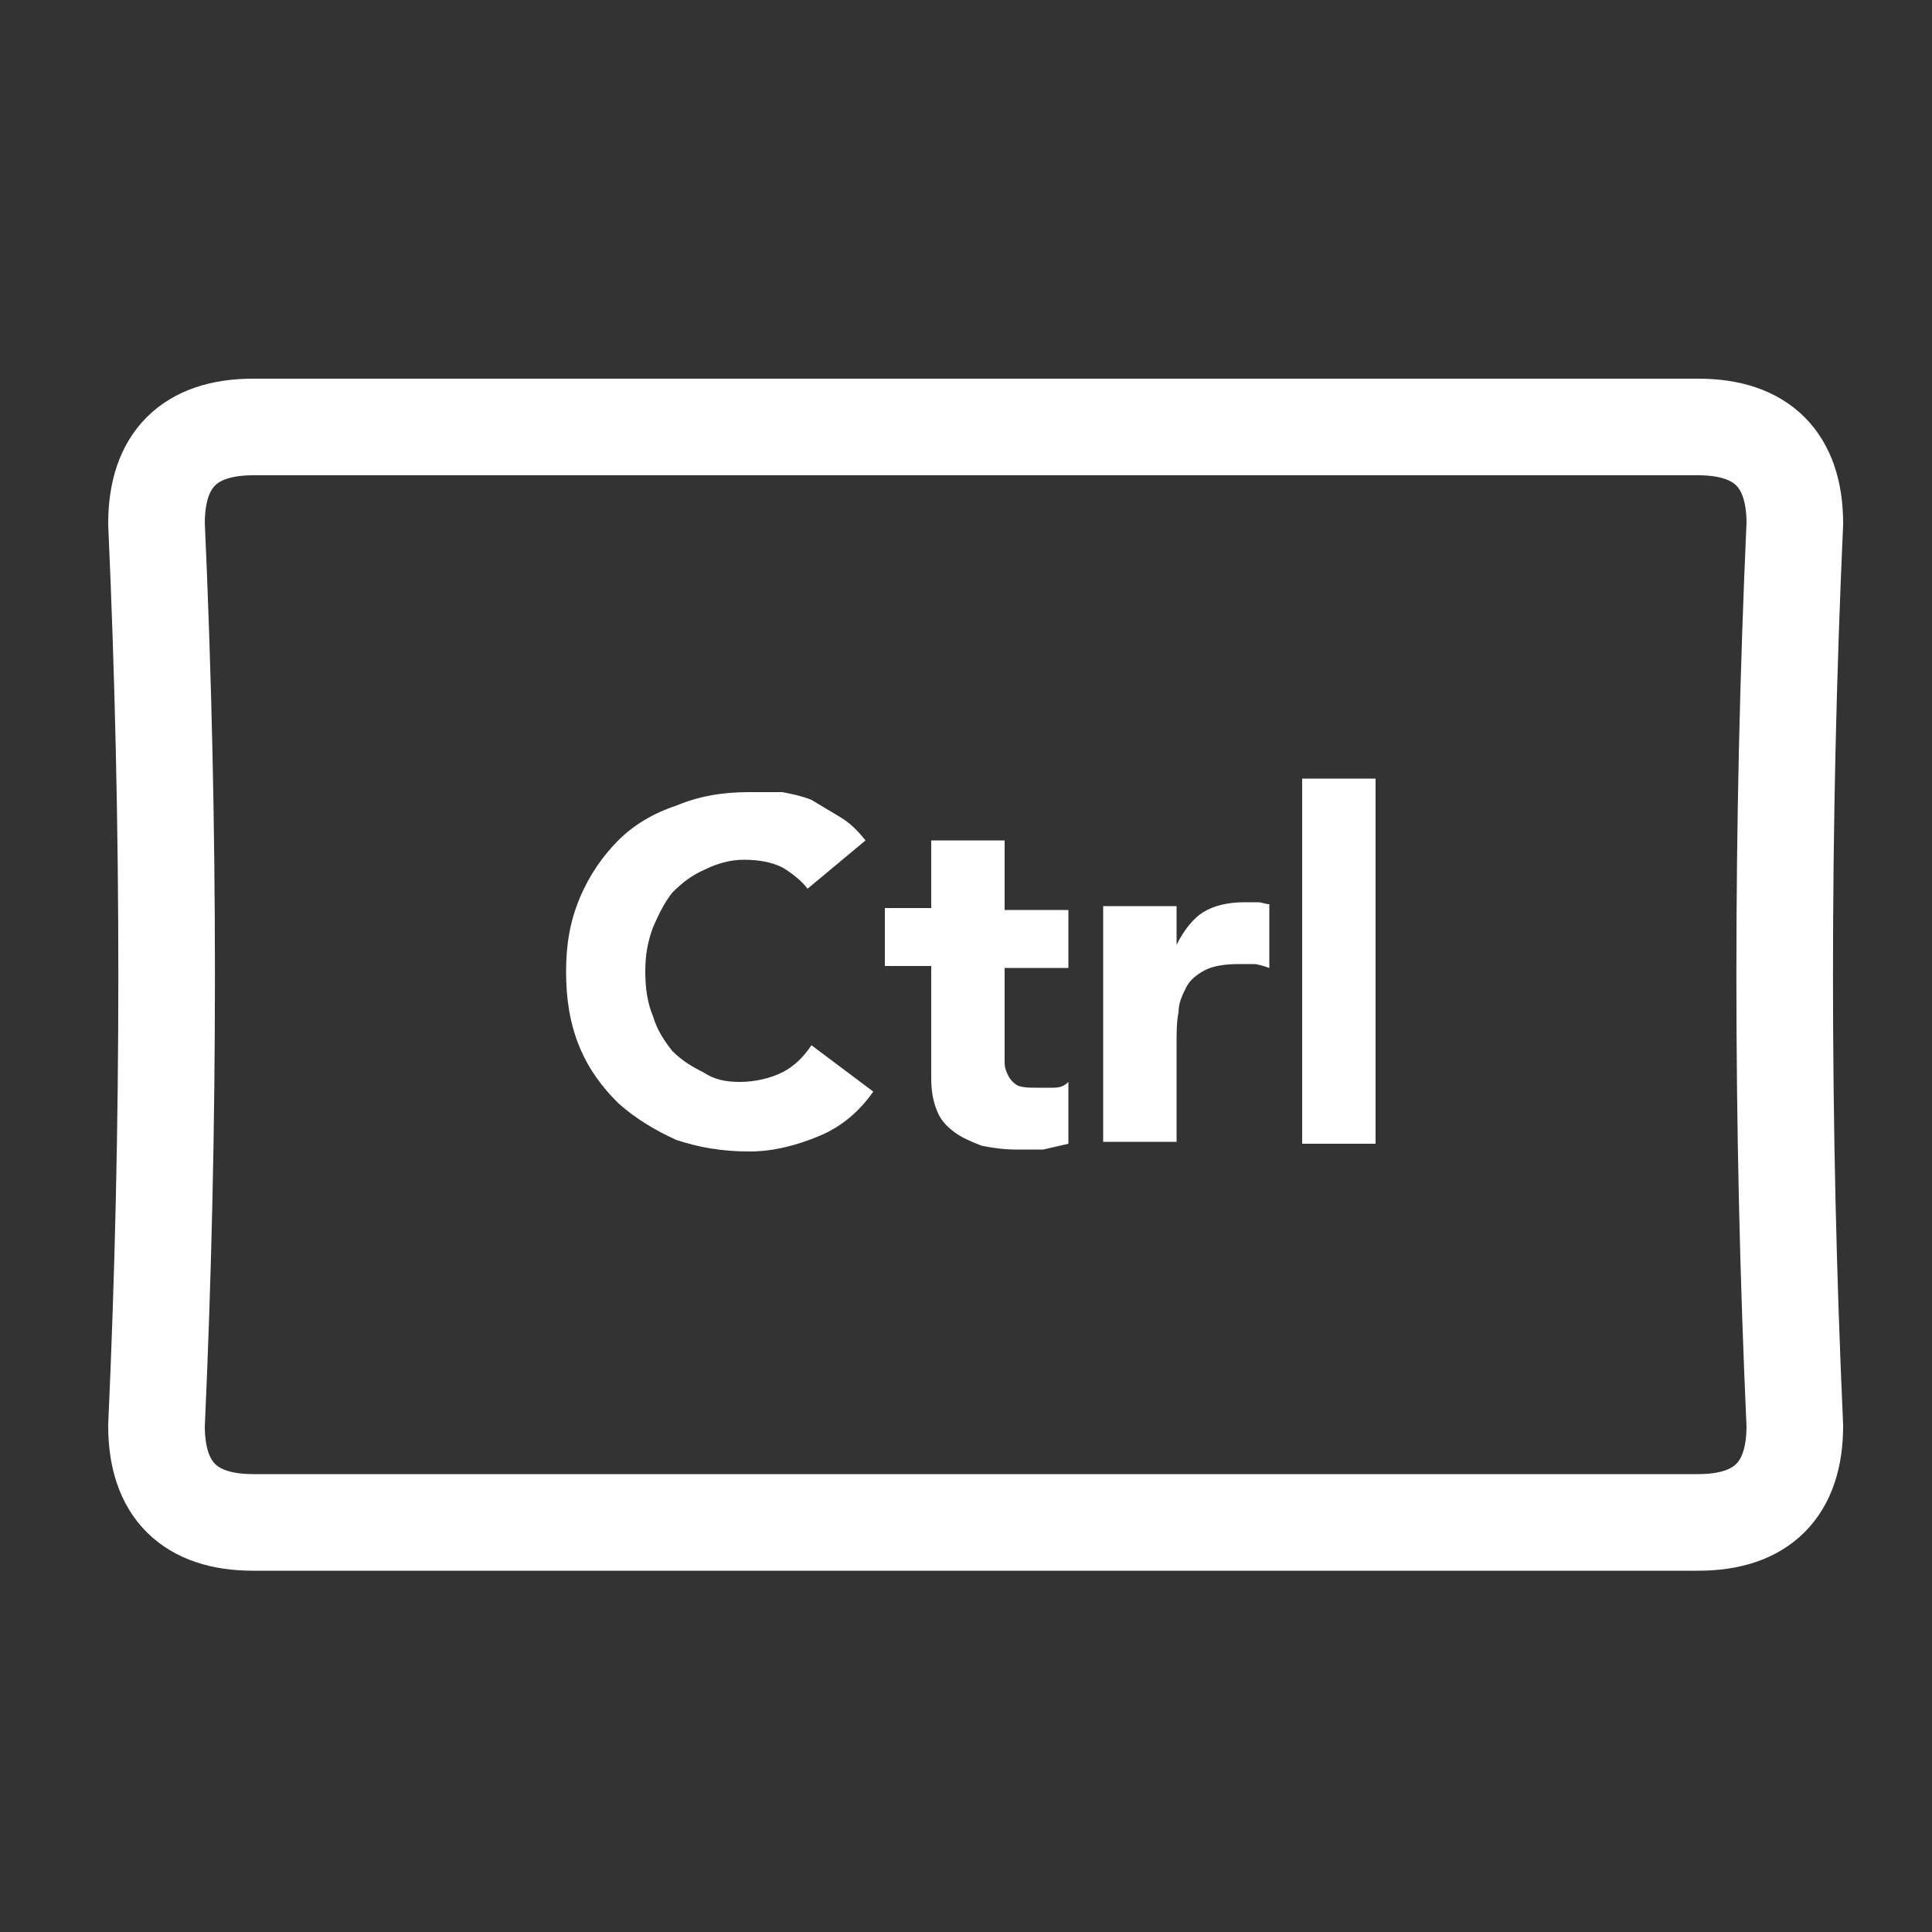 <?xml version="1.0" encoding="utf-8"?>
<!-- Generator: Adobe Illustrator 24.1.2, SVG Export Plug-In . SVG Version: 6.00 Build 0)  -->
<svg version="1.1" id="Layer_1" xmlns="http://www.w3.org/2000/svg" xmlns:xlink="http://www.w3.org/1999/xlink" x="0px" y="0px"
	 viewBox="0 0 100 100" style="enable-background:new 0 0 100 100;" xml:space="preserve">
<rect x="0" y="0" width="100" height="100" fill="#333333" stroke="none"/>
<g transform="matrix( 1, 0, 0, 1, 0,0) ">
	<g>
		<g id="Layer1_0_FILL">
			<path style="fill:#FFFFFF;" d="M71.2,40.3h-3.8v18.9h3.8V40.3 M65.7,46.8c-0.2,0-0.4-0.1-0.6-0.1c-0.2,0-0.4,0-0.7,0
				c-0.9,0-1.6,0.2-2.1,0.5s-1,0.9-1.4,1.7h0v-2h-3.8v12.2h3.8V54c0-0.6,0-1.1,0.1-1.6c0-0.5,0.2-0.9,0.4-1.3c0.2-0.4,0.6-0.7,1-0.9
				c0.4-0.2,1-0.3,1.7-0.3c0.3,0,0.5,0,0.8,0c0.2,0,0.5,0.1,0.8,0.2V46.8 M41.8,46l3-2.5c-0.4-0.5-0.8-0.9-1.3-1.2
				c-0.5-0.3-1-0.6-1.5-0.9c-0.5-0.2-1-0.3-1.5-0.4C39.9,41,39.3,41,38.8,41c-1.4,0-2.6,0.2-3.8,0.7c-1.2,0.4-2.2,1-3,1.8
				c-0.8,0.8-1.5,1.8-2,3c-0.5,1.2-0.7,2.4-0.7,3.8c0,1.4,0.2,2.7,0.7,3.9c0.5,1.2,1.2,2.1,2,2.9c0.9,0.8,1.9,1.4,3,1.9
				c1.2,0.4,2.4,0.6,3.8,0.6c1.2,0,2.4-0.3,3.6-0.8c1.2-0.5,2.1-1.3,2.8-2.3L42,54.1c-0.4,0.6-0.9,1.1-1.5,1.4
				c-0.6,0.3-1.4,0.5-2.2,0.5c-0.7,0-1.3-0.1-1.9-0.5c-0.6-0.3-1.1-0.6-1.6-1.1c-0.4-0.5-0.8-1.1-1-1.8c-0.3-0.7-0.4-1.5-0.4-2.3
				c0-0.8,0.1-1.5,0.4-2.3c0.3-0.7,0.6-1.3,1-1.8c0.5-0.5,1-0.9,1.7-1.2c0.6-0.3,1.3-0.5,2-0.5c0.7,0,1.4,0.1,2,0.4
				C41,45.2,41.5,45.6,41.8,46 M48.2,47h-2.4v3h2.4v5.8c0,0.7,0.1,1.2,0.3,1.7c0.2,0.5,0.5,0.8,0.9,1.1c0.4,0.3,0.9,0.5,1.4,0.7
				c0.5,0.1,1.1,0.2,1.8,0.2c0.5,0,0.9,0,1.4,0c0.4-0.1,0.9-0.2,1.3-0.3V56c-0.2,0.2-0.4,0.3-0.8,0.3c-0.3,0-0.6,0-0.8,0
				c-0.4,0-0.7,0-1-0.1c-0.2-0.1-0.4-0.3-0.5-0.5C52.1,55.5,52,55.3,52,55c0-0.3,0-0.6,0-0.9v-4h3.3v-3h-3.3v-3.6h-3.8V47z"/>
		</g>
	</g>
	<g>
		<path id="Layer1_0_2_STROKES" style="fill:none;stroke:#FFFFFF;stroke-width:5;stroke-linecap:round;stroke-linejoin:round;" d="
			M87.9,22.1c3.3,0,5,1.7,5,5c-0.7,15.6-0.7,31.2,0,46.7c0,3.3-1.7,5-5,5H13.1c-3.3,0-5-1.7-5-5c0.7-15.5,0.7-31.1,0-46.7
			c0-3.3,1.7-5,5-5H87.9z"/>
	</g>
</g>
</svg>

